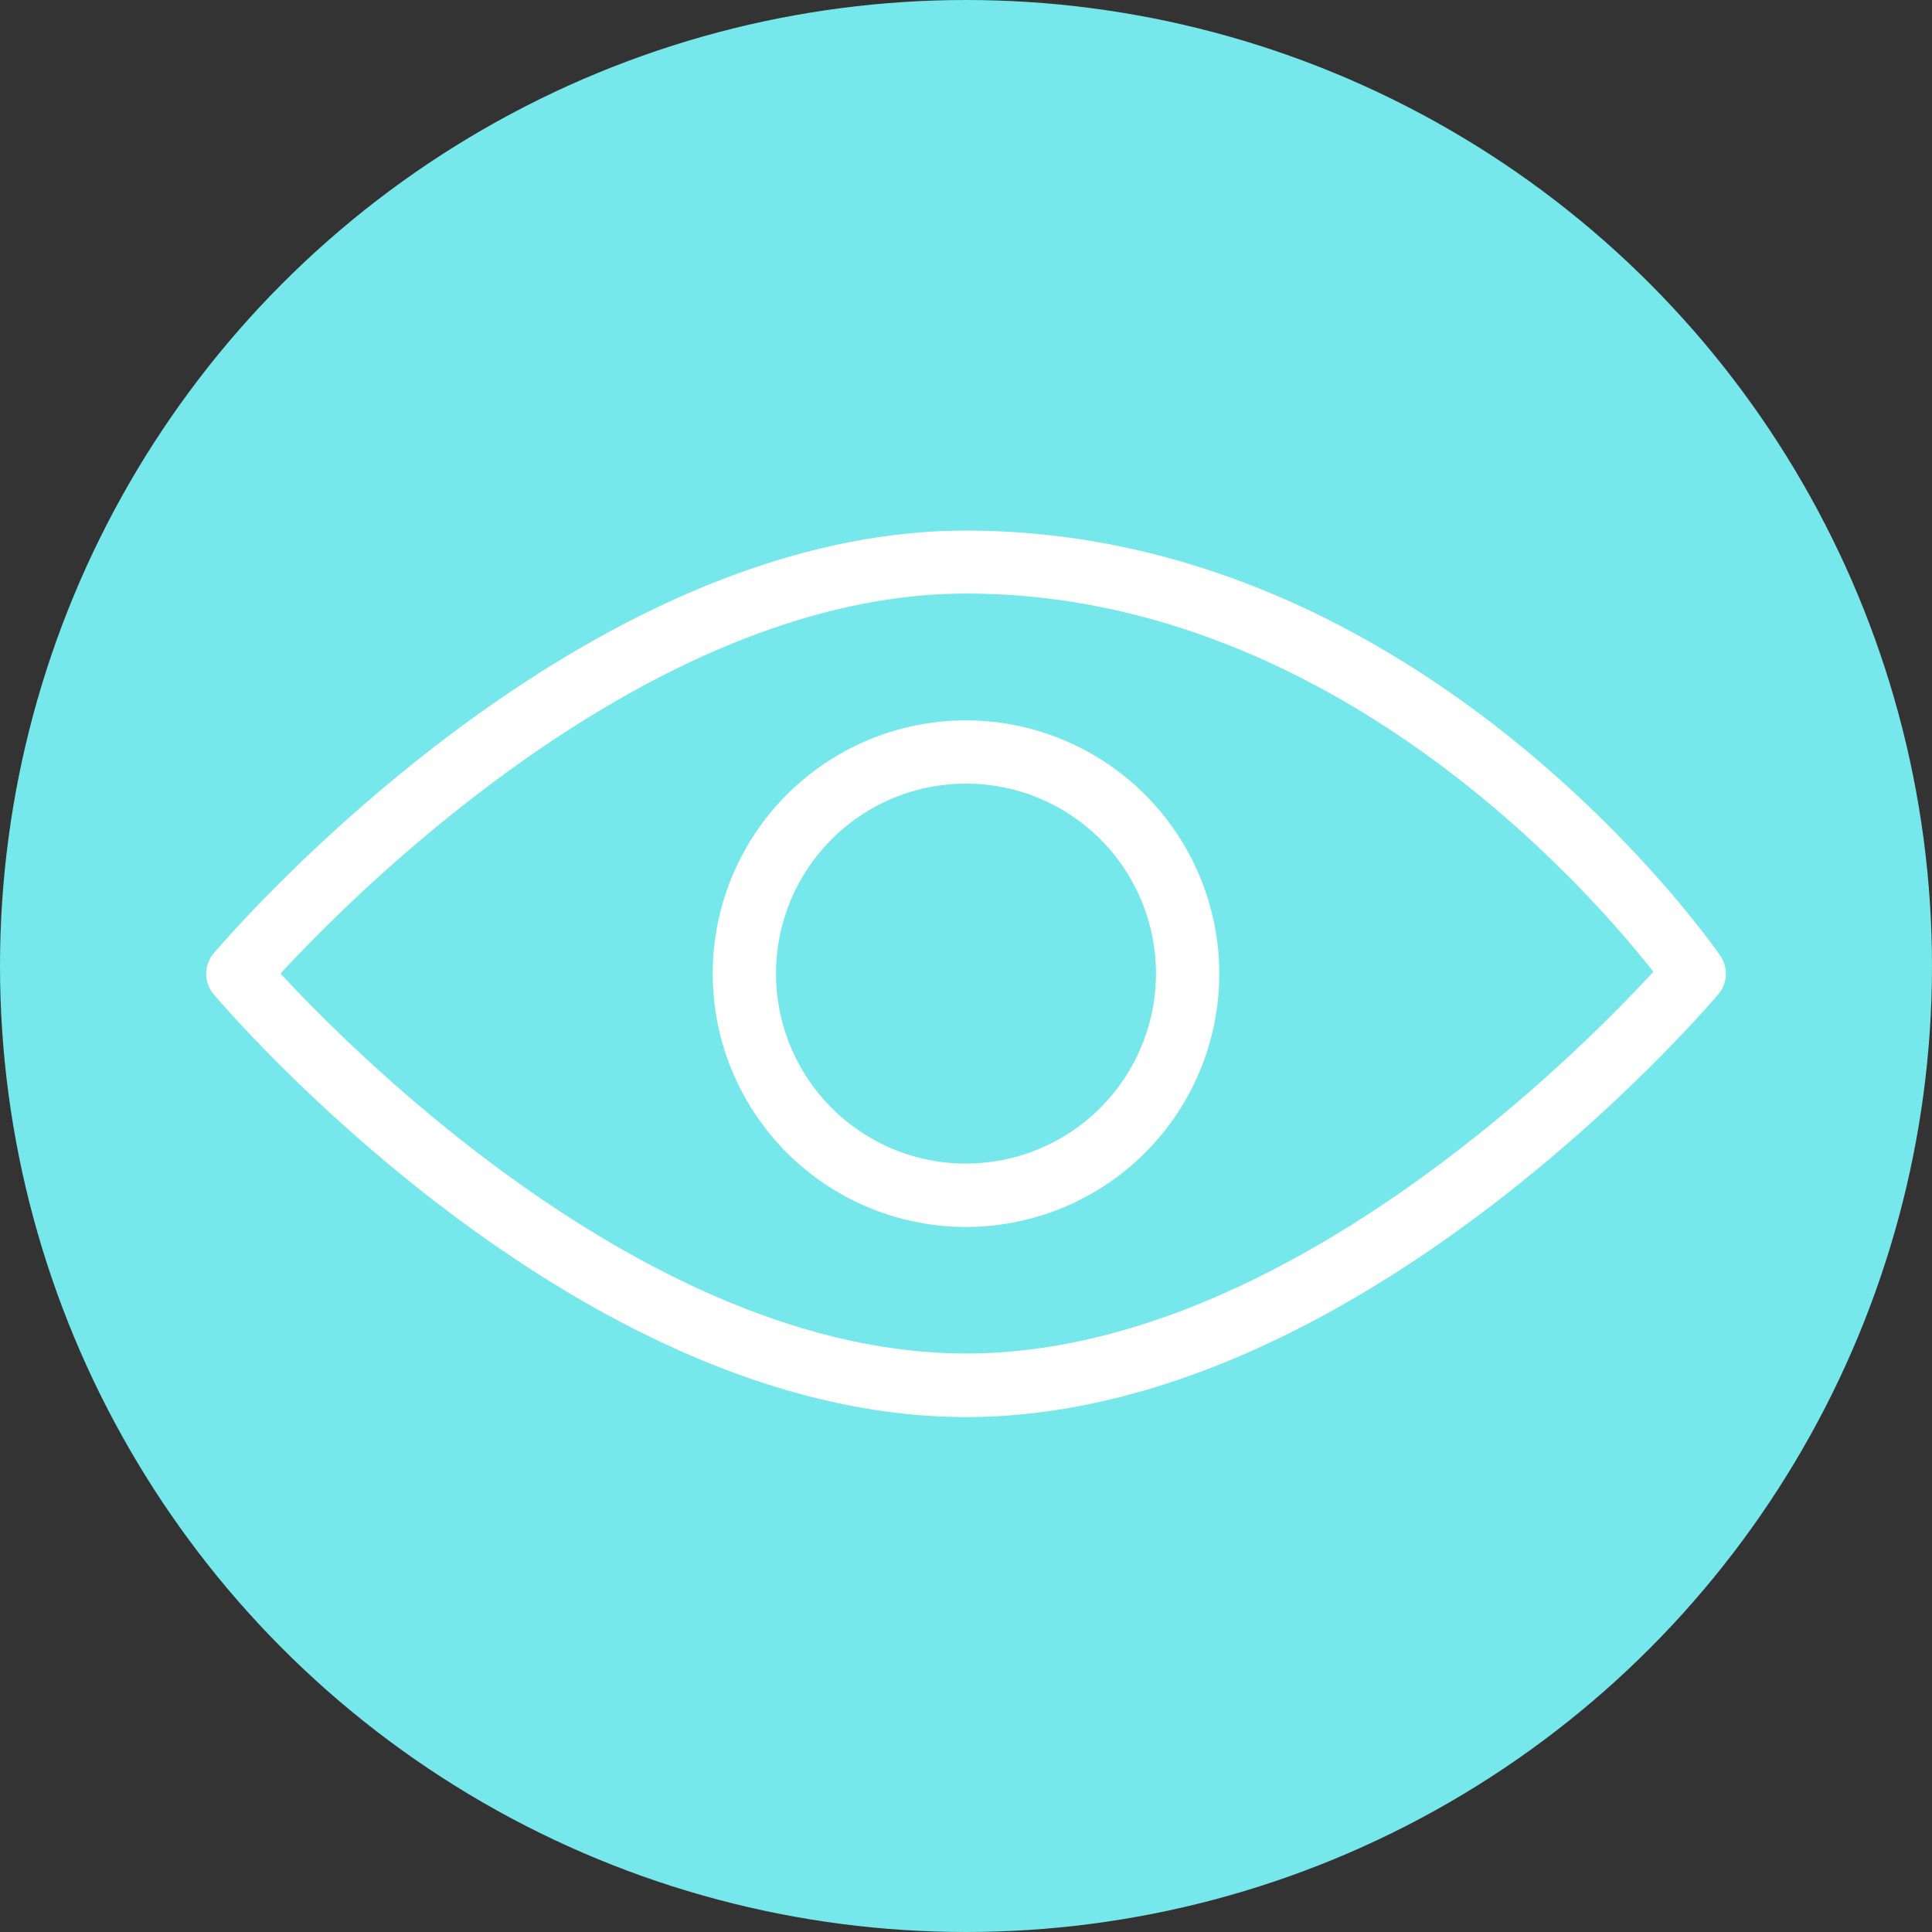 <svg xmlns="http://www.w3.org/2000/svg" width="30" height="30" viewBox="0 0 30 30">
  <rect x="0" y="0" width="30" height="30" fill="#333333" stroke="none"/>
  <g id="Group_845" data-name="Group 845" transform="translate(3541 -293)">
    <circle id="Ellipse_234" data-name="Ellipse 234" cx="15" cy="15" r="15" transform="translate(-3541 293)" fill="#76e7eb"/>
    <g id="visibility" transform="translate(-3537.798 194.574)">
      <g id="Group_772" data-name="Group 772" transform="translate(0 106.662)">
        <g id="Group_771" data-name="Group 771" transform="translate(0 0)">
          <path id="Path_675" data-name="Path 675" d="M23.509,113.265c-.186-.27-4.651-6.6-11.711-6.6-6.057,0-11.455,6.3-11.682,6.565a.493.493,0,0,0,0,.635c.227.268,5.625,6.565,11.682,6.565s11.455-6.3,11.682-6.565A.492.492,0,0,0,23.509,113.265ZM11.8,119.443c-4.856,0-9.473-4.631-10.646-5.9,1.171-1.269,5.783-5.9,10.646-5.9,5.682,0,9.692,4.624,10.671,5.873C21.339,114.746,16.7,119.443,11.8,119.443Z" transform="translate(0 -106.662)" fill="#fff"/>
        </g>
      </g>
      <g id="Group_774" data-name="Group 774" transform="translate(7.865 109.612)">
        <g id="Group_773" data-name="Group 773" transform="translate(0 0)">
          <path id="Path_676" data-name="Path 676" d="M174.595,170.662a3.933,3.933,0,1,0,3.933,3.933A3.937,3.937,0,0,0,174.595,170.662Zm0,6.882a2.95,2.95,0,1,1,2.95-2.95A2.953,2.953,0,0,1,174.595,177.544Z" transform="translate(-170.662 -170.662)" fill="#fff"/>
        </g>
      </g>
    </g>
  </g>
</svg>
